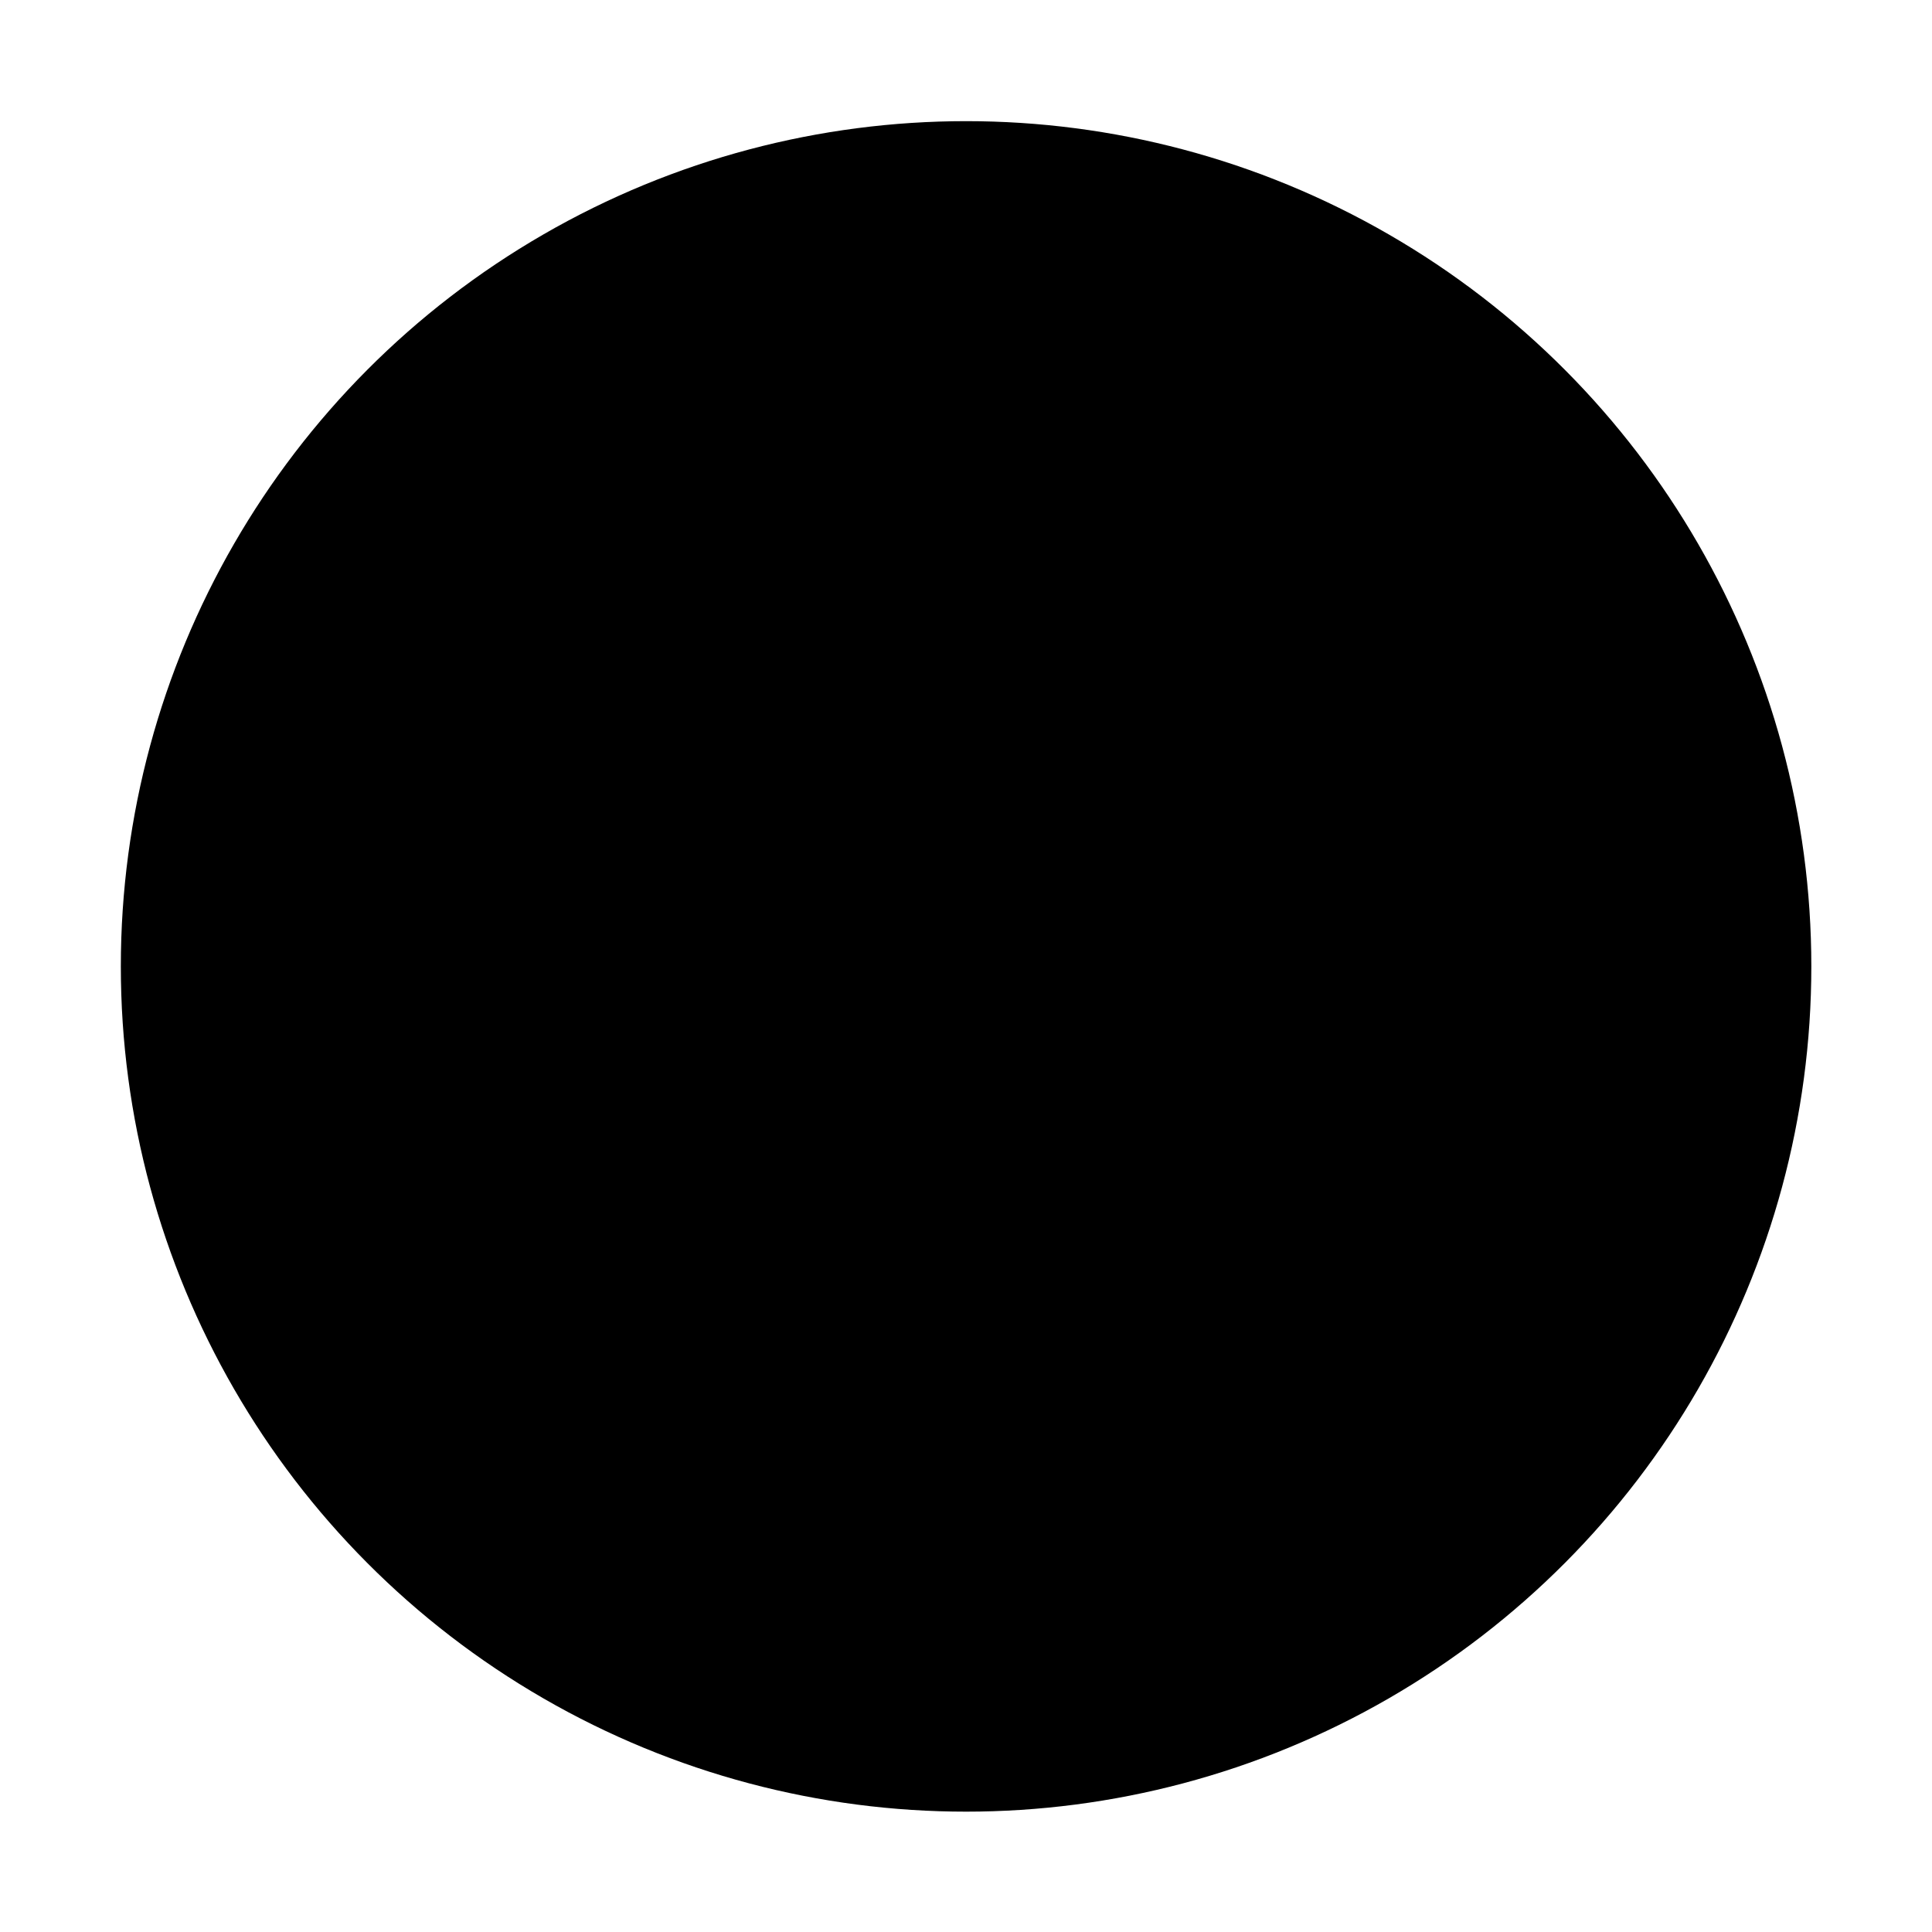   <svg
            aria-label="Explore"
            className="explore-container-icon"
            height="24"
            role="img"
            viewBox="0 0 24 24"
            width="24"
        >
            <title>Explore</title>
            <polygon
                className="polygon-1"
                class="polygon-1"
                points="13.941 13.953 7.581 16.424 10.06 10.056 16.42 7.585 13.941 13.953"
                strokeLinecap="round"
                strokeLinejoin="round"
            ></polygon>
            <polygon className="polygon-2" class="polygon-2" fillRule="evenodd" points="10.06 10.056 13.949 13.945 7.581 16.424 10.06 10.056"></polygon>
            <circle
            className="circle-1"
                cx="12.001"
                cy="12.005"
                r="10.5"
                strokeLinecap="round"
                strokeLinejoin="round"
                strokeWidth="2"
            ></circle>
        </svg>